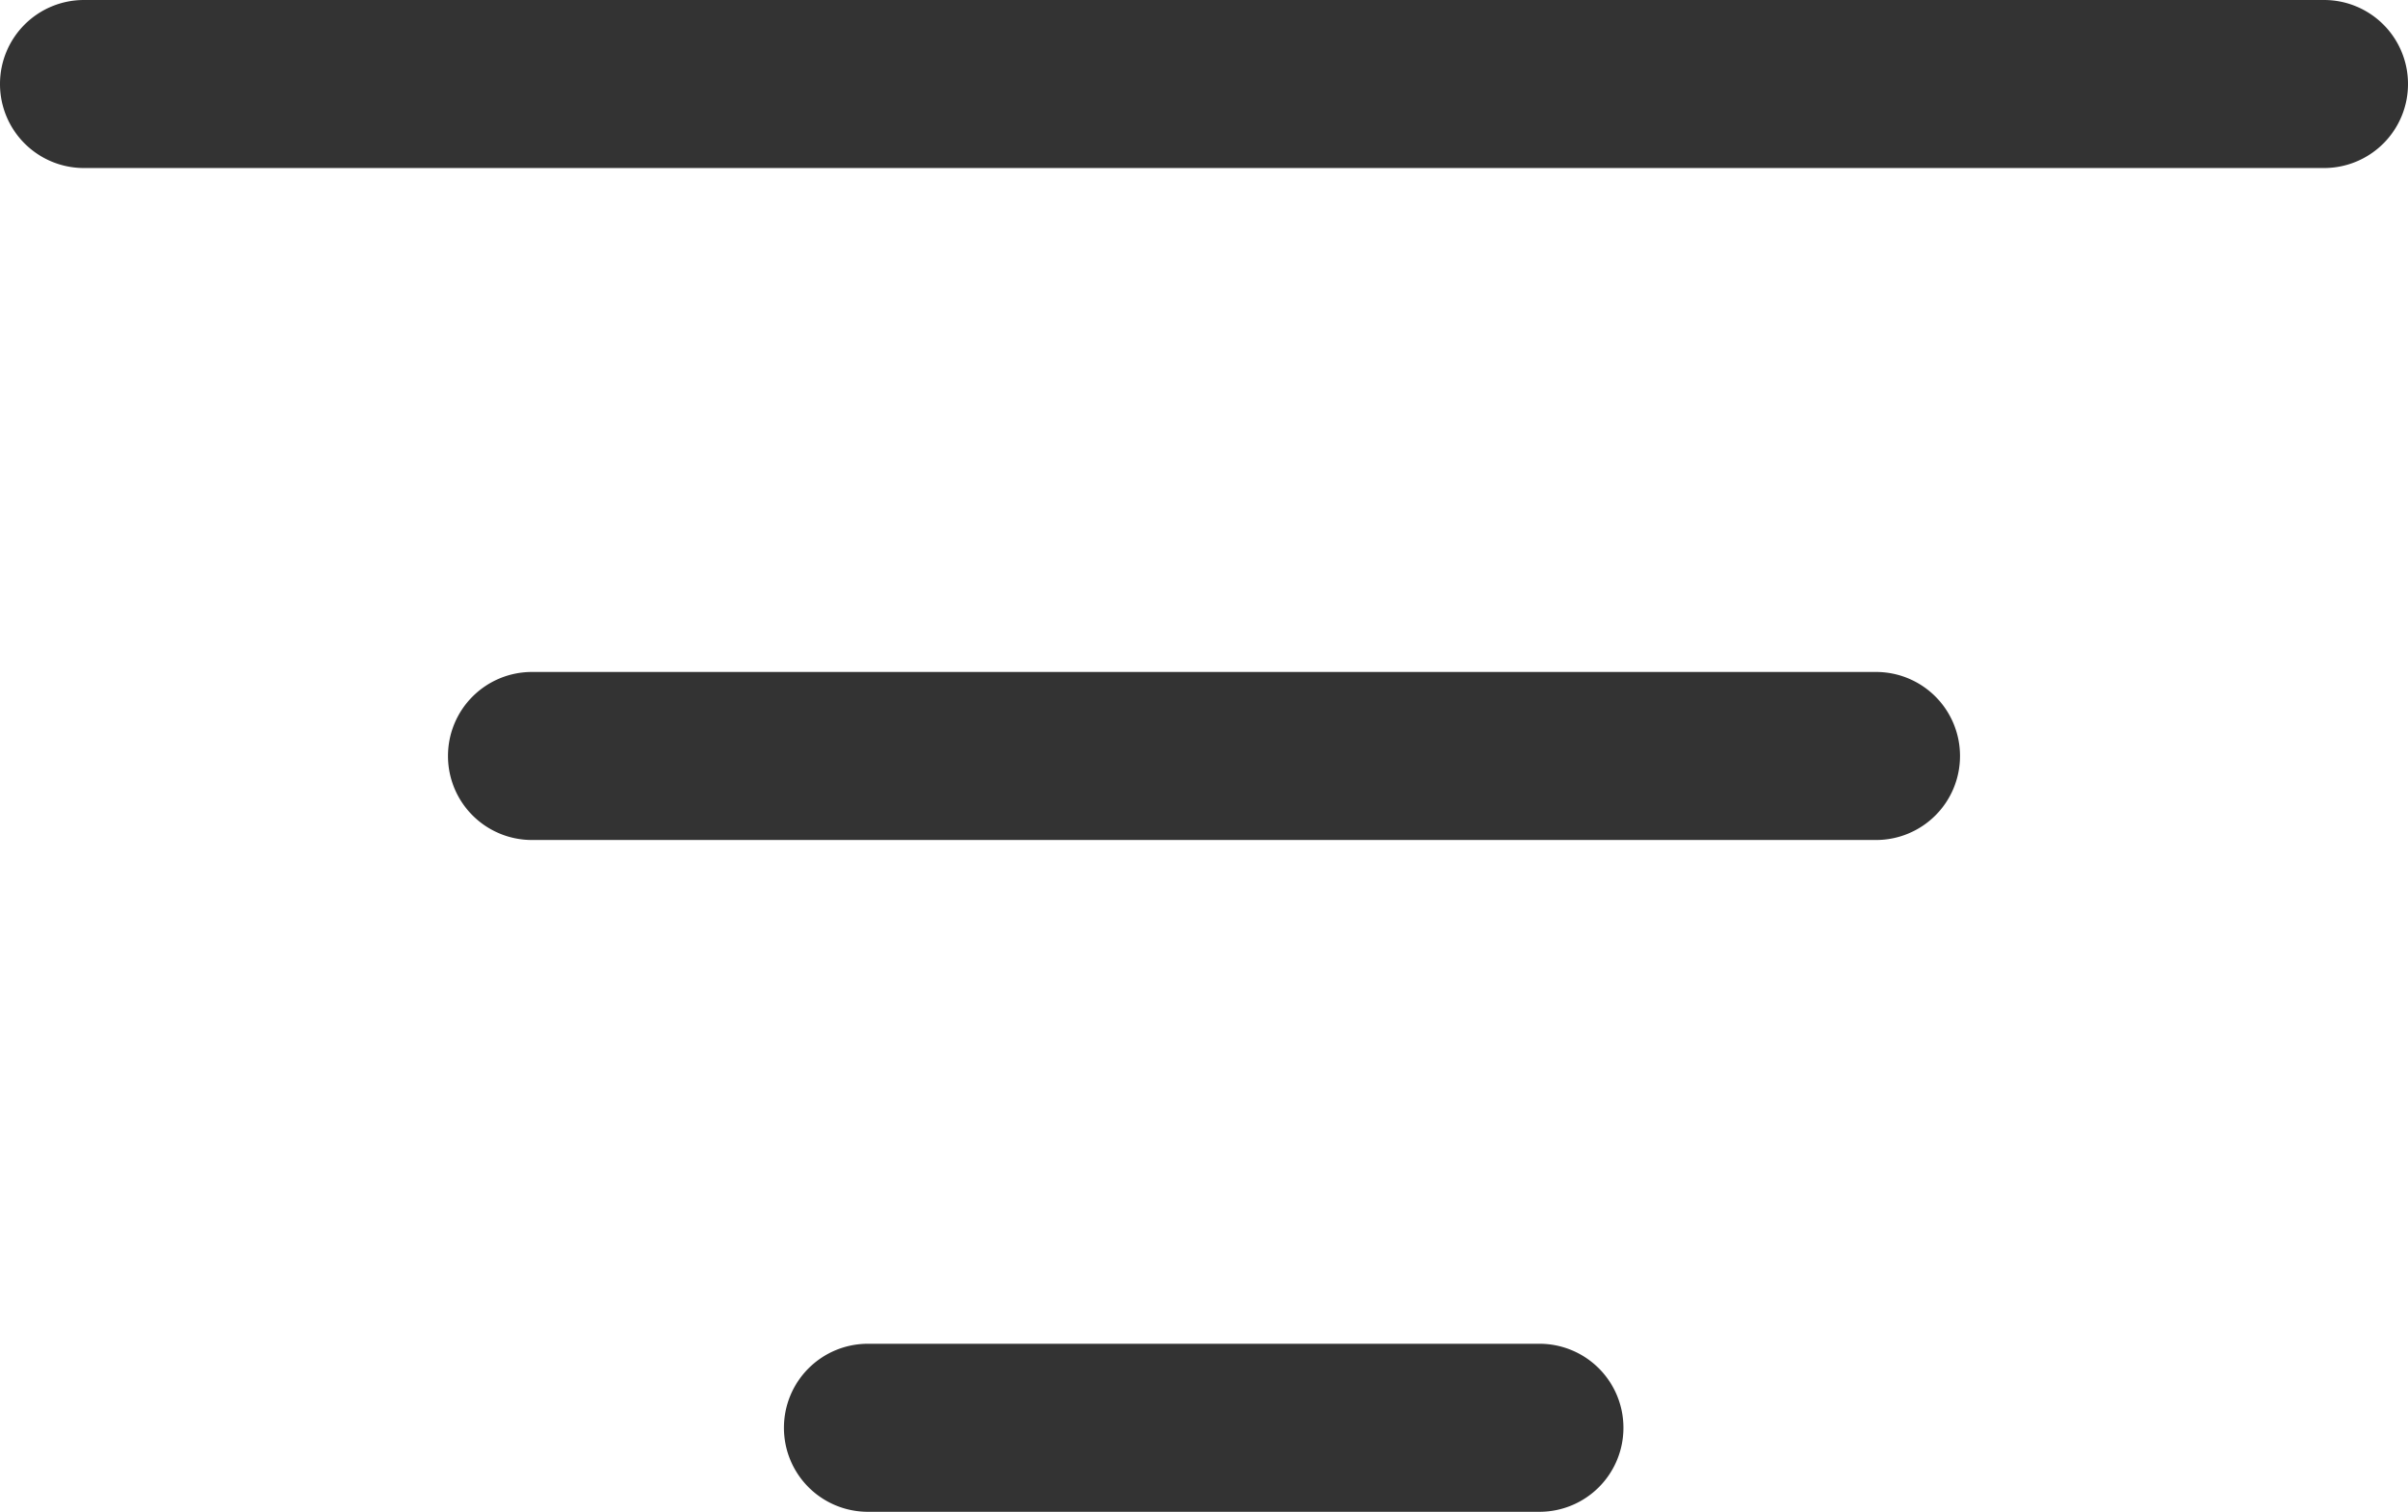 <svg xmlns="http://www.w3.org/2000/svg" width="15.346" height="9.636" viewBox="0 0 15.346 9.636">
  <g id="Group_1070" data-name="Group 1070" transform="translate(111.25 -263.75)">
    <path id="Line_13" data-name="Line 13" d="M14.061.321H-.215A.535.535,0,0,1-.75-.215.535.535,0,0,1-.215-.75H14.061a.535.535,0,0,1,.535.535A.535.535,0,0,1,14.061.321Z" transform="translate(-110.5 264.5)" fill="#333"/>
    <path id="Line_14" data-name="Line 14" d="M8.351.321H-.215A.535.535,0,0,1-.75-.215.535.535,0,0,1-.215-.75H8.351a.535.535,0,0,1,.535.535A.535.535,0,0,1,8.351.321Z" transform="translate(-107.645 268.783)" fill="#333"/>
    <path id="Line_15" data-name="Line 15" d="M4.068.321H-.215A.535.535,0,0,1-.75-.215.535.535,0,0,1-.215-.75H4.068A.535.535,0,0,1,4.6-.215.535.535,0,0,1,4.068.321Z" transform="translate(-105.504 273.065)" fill="#333"/>
  </g>
</svg>
